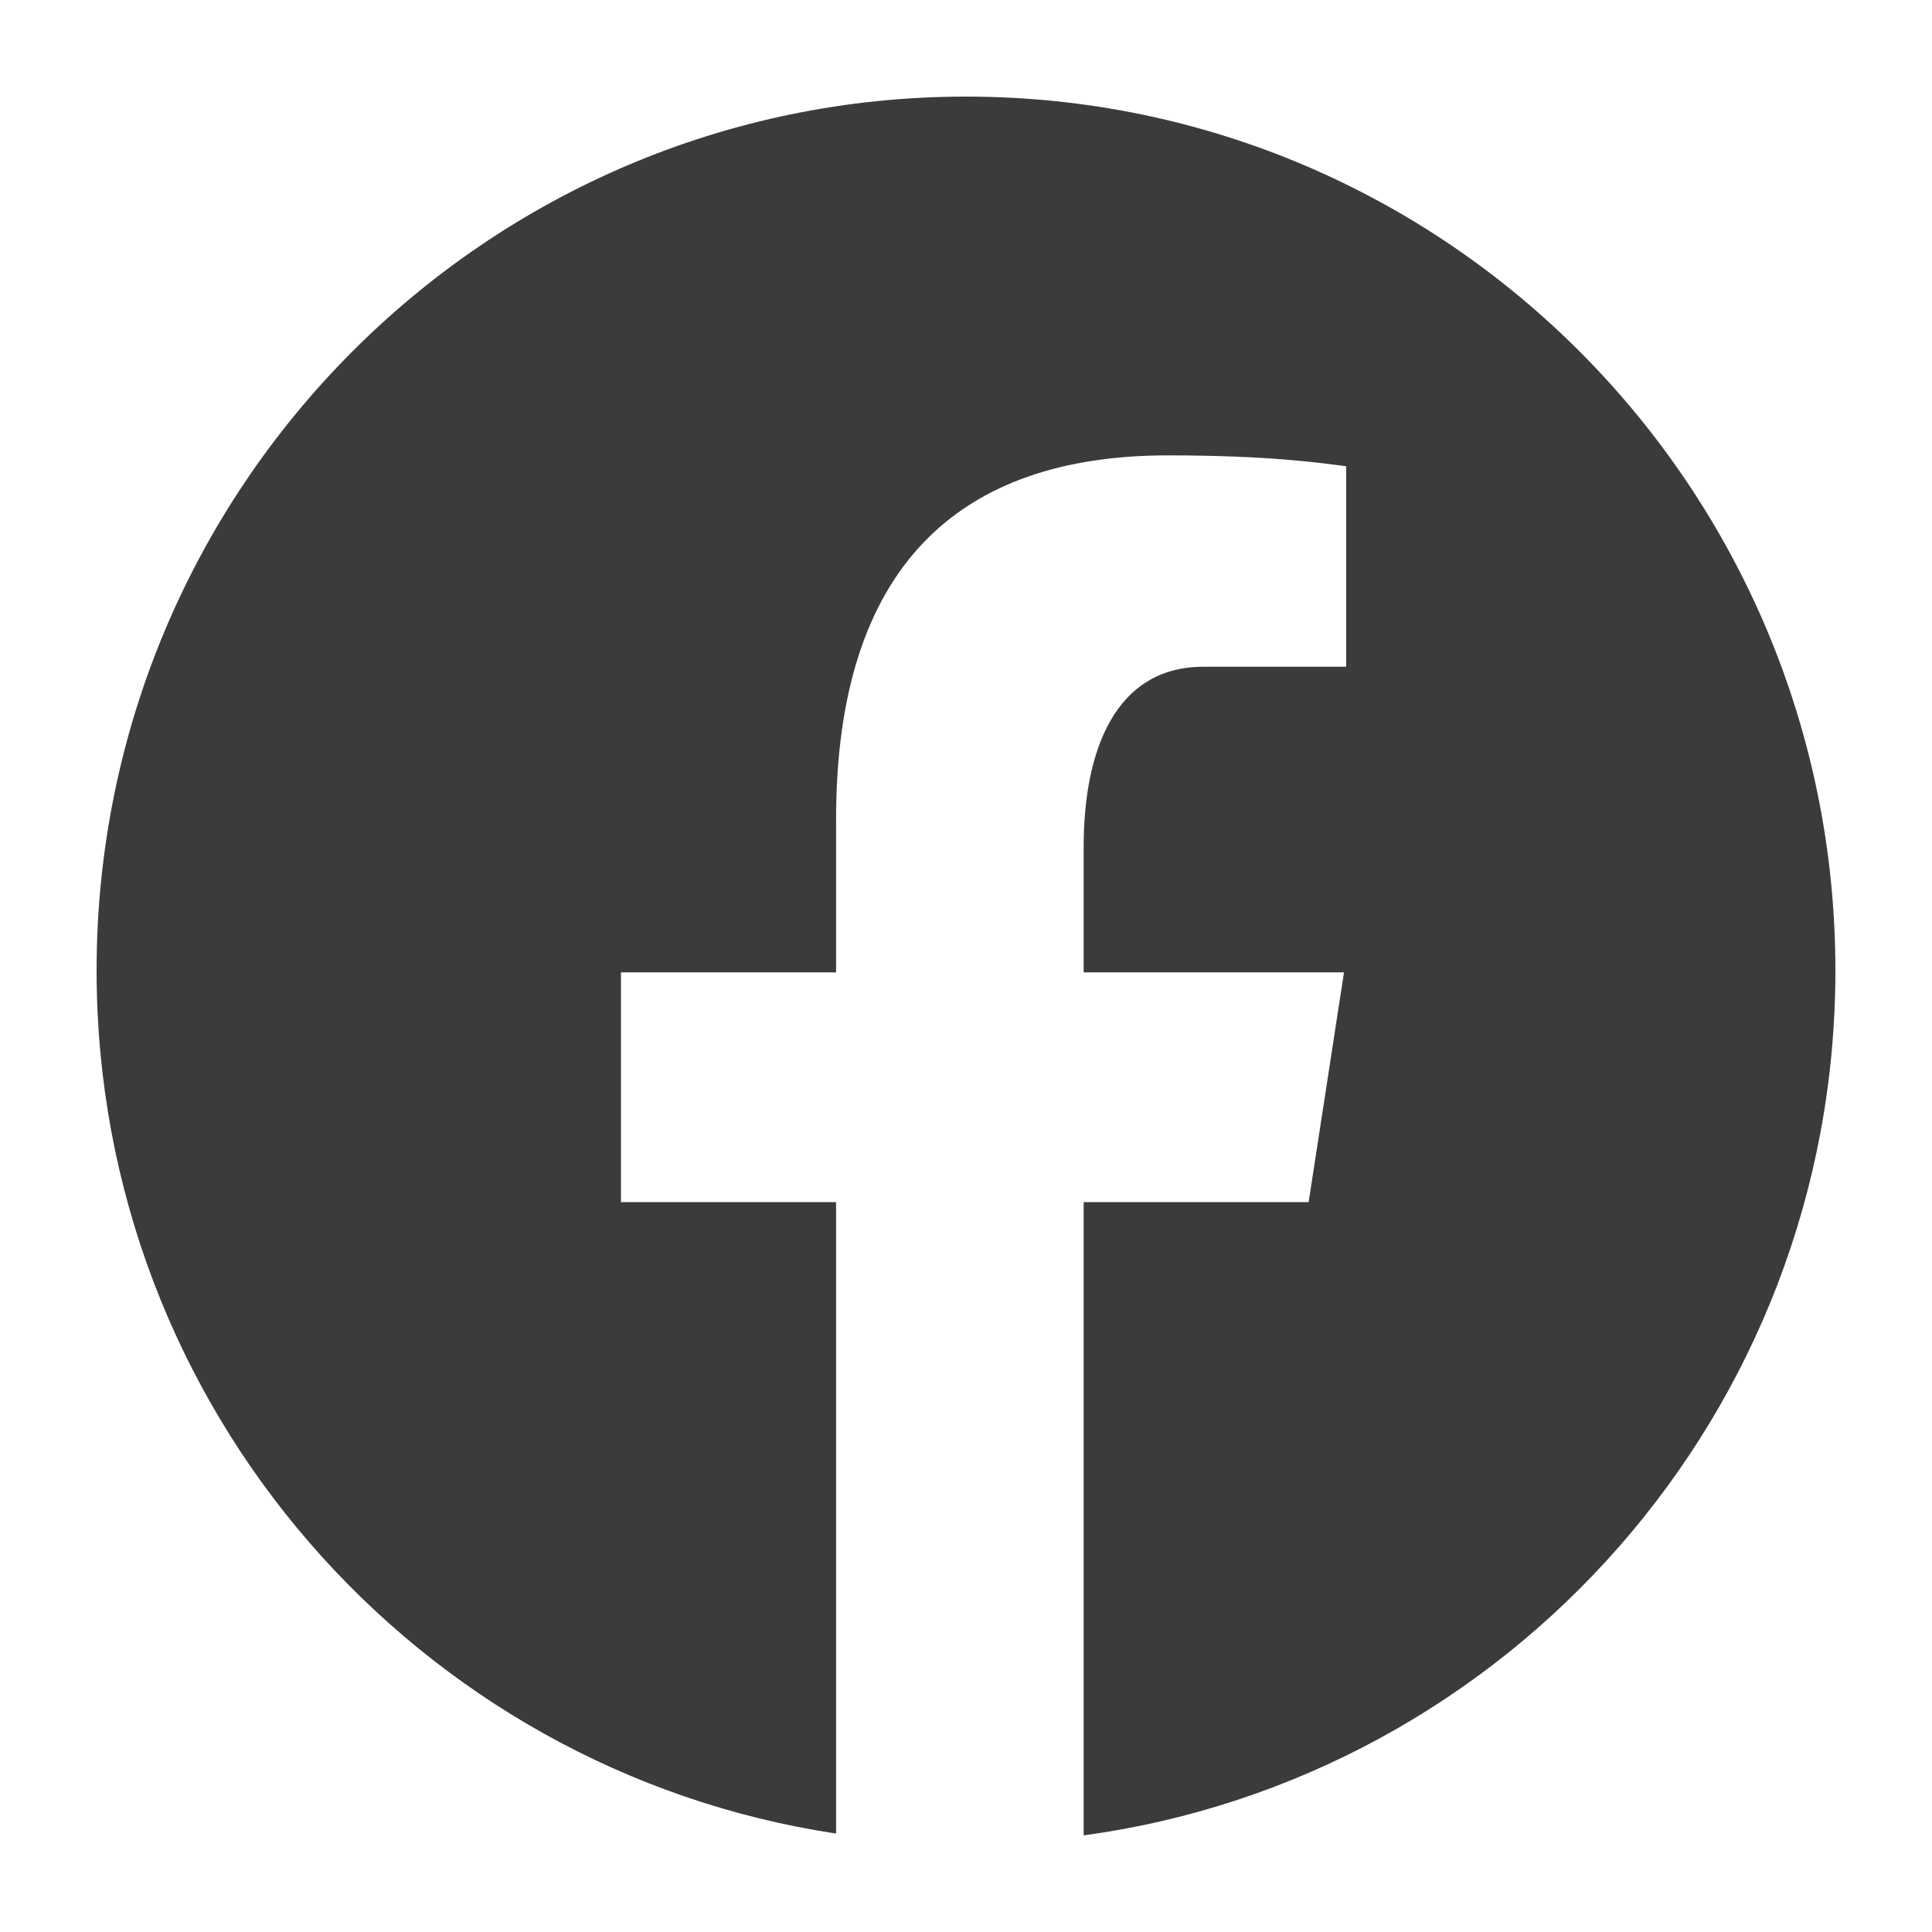 <svg width="20" height="20" viewBox="0 0 20 20" fill="none" xmlns="http://www.w3.org/2000/svg">
<g id="icons8-google 3">
<path id="Vector" d="M10 1C5.03 1 1 5.051 1 10.046C1 14.582 4.324 18.327 8.655 18.981V12.444H6.428V10.066H8.655V8.484C8.655 5.864 9.924 4.714 12.09 4.714C13.127 4.714 13.677 4.792 13.936 4.827V6.902H12.459C11.539 6.902 11.218 7.779 11.218 8.766V10.066H13.913L13.547 12.444H11.218V19C15.611 18.401 19 14.626 19 10.046C19 5.051 14.97 1 10 1Z" fill="#3B3B3B"/>
</g>
</svg>

